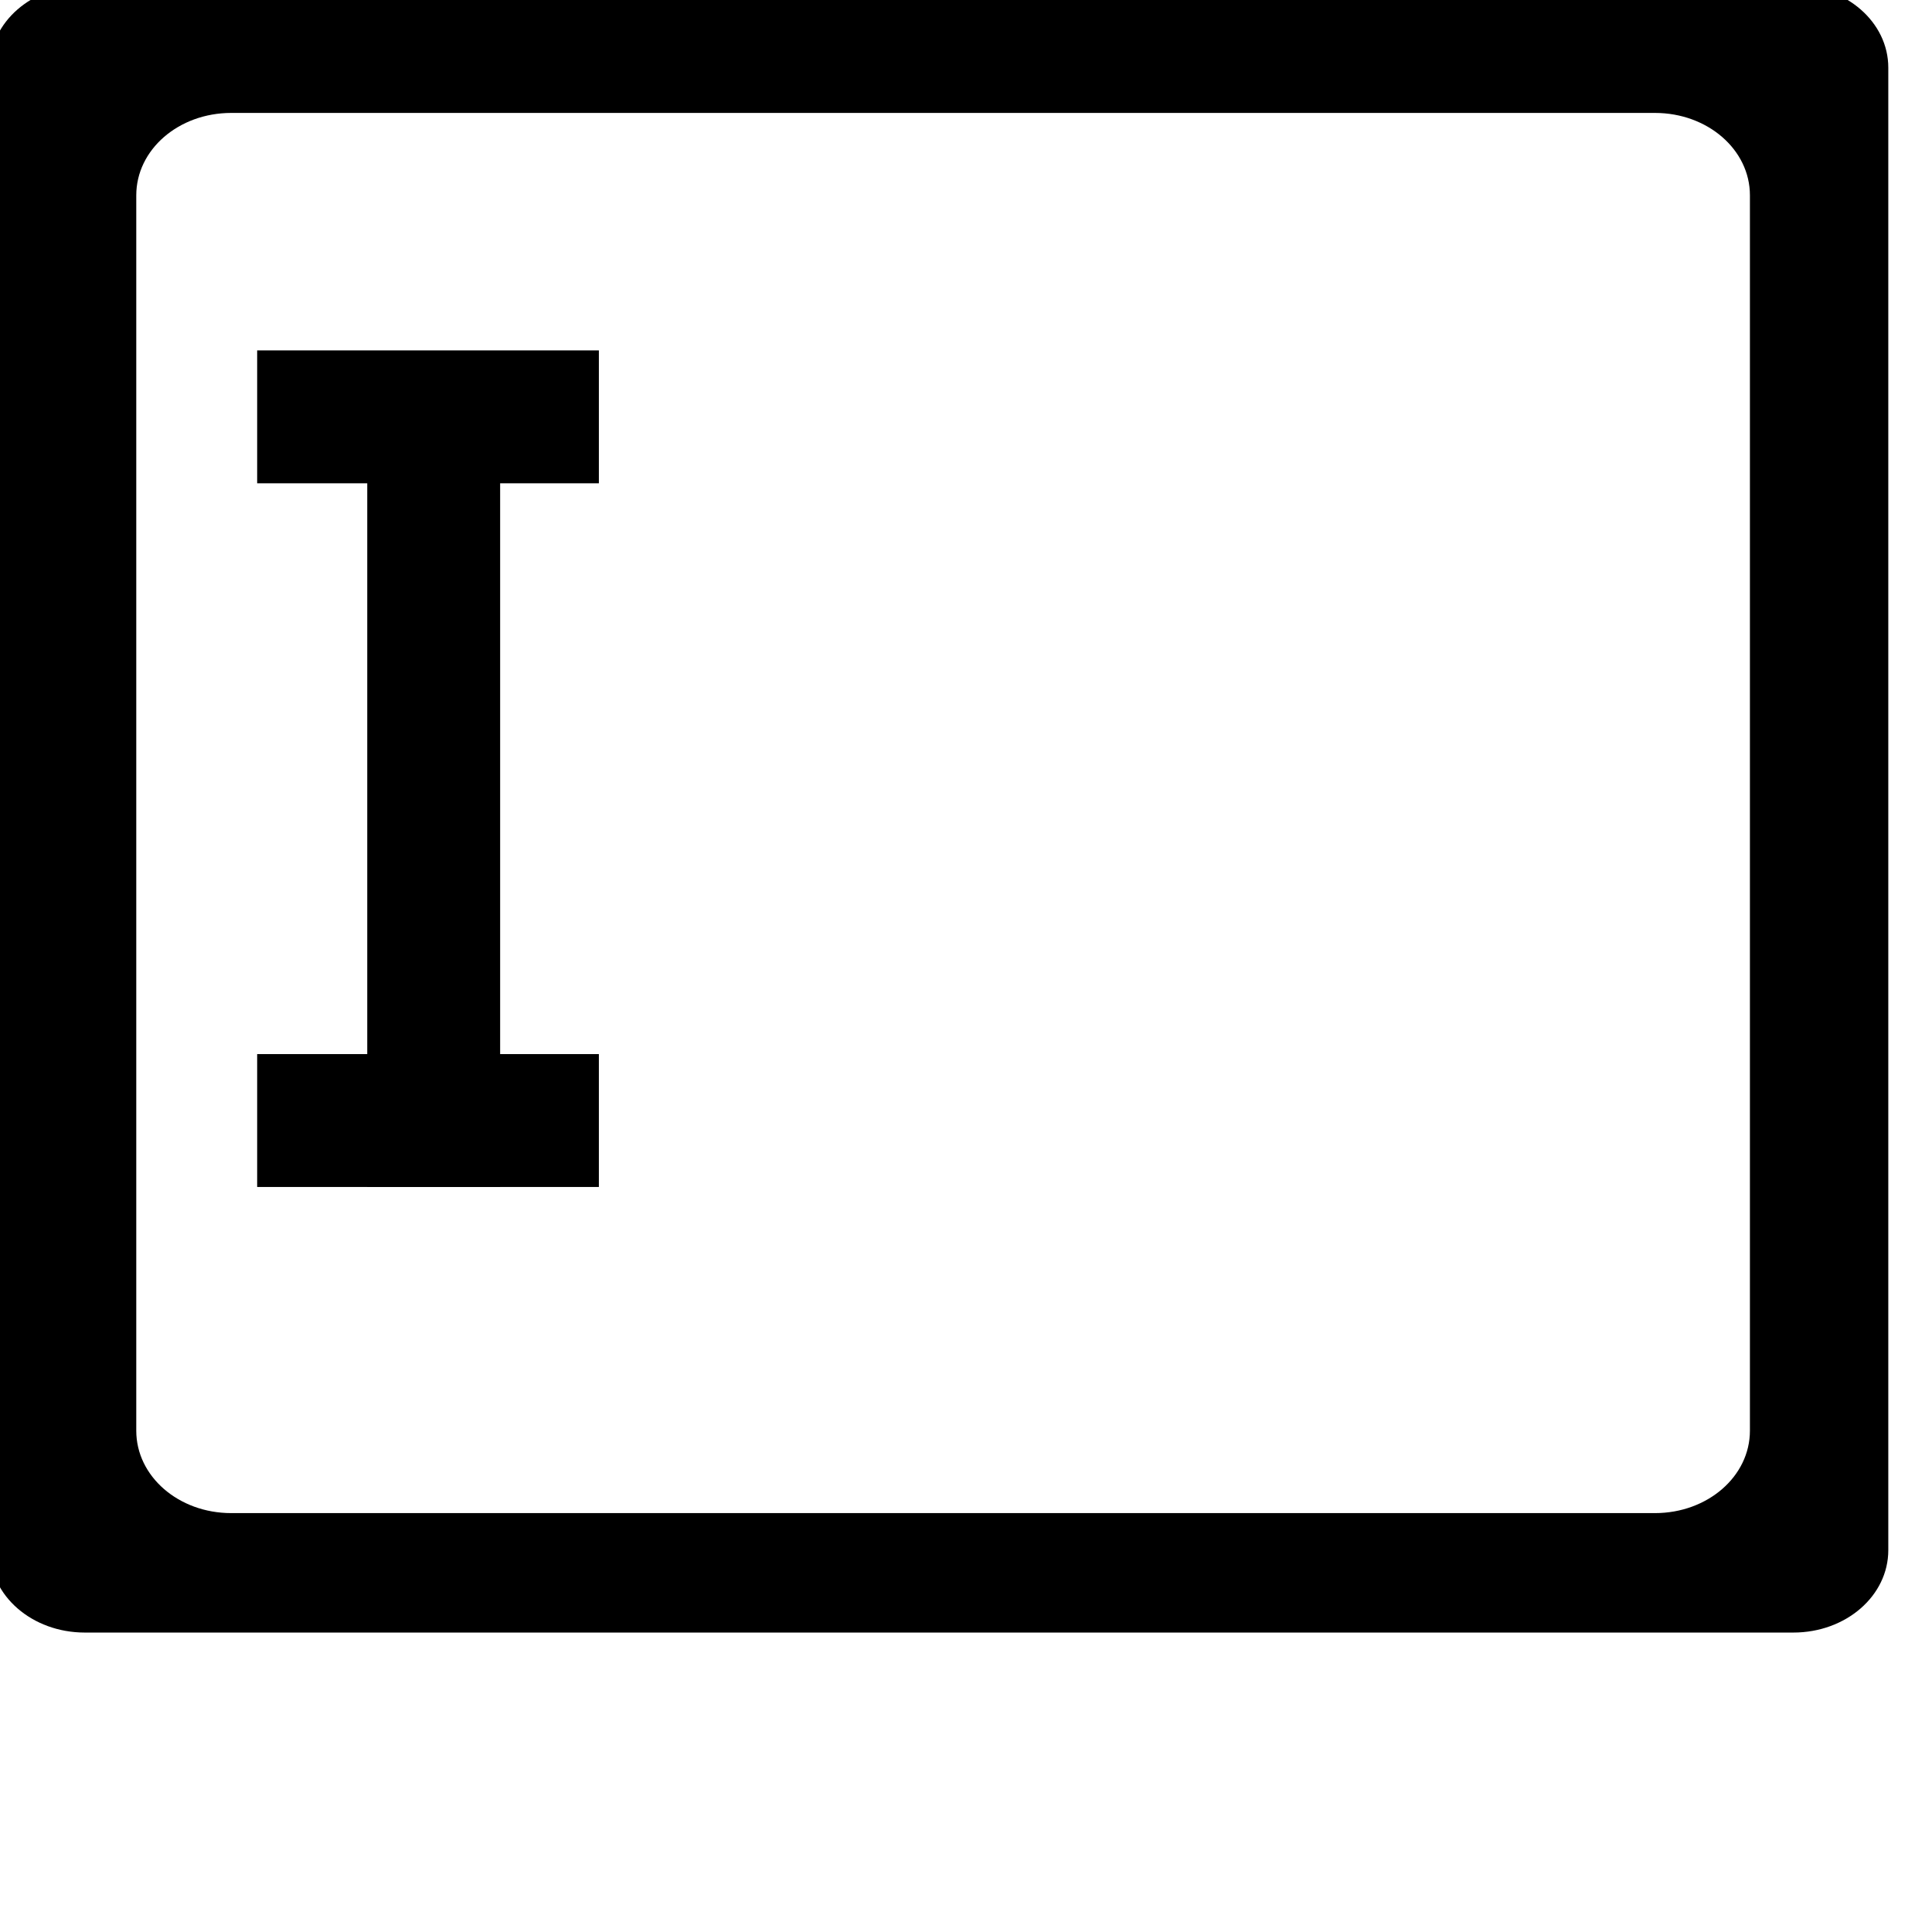 <?xml version="1.0" encoding="UTF-8" standalone="no"?>
<!-- Created with Inkscape (http://www.inkscape.org/) -->

<svg
   xmlns:dc="http://purl.org/dc/elements/1.1/"
   xmlns:cc="http://creativecommons.org/ns#"
   xmlns:rdf="http://www.w3.org/1999/02/22-rdf-syntax-ns#"
   xmlns:svg="http://www.w3.org/2000/svg"
   xmlns="http://www.w3.org/2000/svg"
   xmlns:sodipodi="http://sodipodi.sourceforge.net/DTD/sodipodi-0.dtd"
   xmlns:inkscape="http://www.inkscape.org/namespaces/inkscape"
   width="10"
   height="10"
   viewBox="0 0 2.646 2.646"
   version="1.1"
   id="svg8"
   inkscape:version="0.92.3 (2405546, 2018-03-11)"
   sodipodi:docname="inputfield.svg">
  <defs
     id="defs2" />
  <sodipodi:namedview
     id="base"
     pagecolor="#ffffff"
     bordercolor="#666666"
     borderopacity="1.0"
     inkscape:pageopacity="0.0"
     inkscape:pageshadow="2"
     inkscape:zoom="44.8"
     inkscape:cx="1.3207219"
     inkscape:cy="3.6950432"
     inkscape:document-units="mm"
     inkscape:current-layer="layer1"
     showgrid="false"
     fit-margin-top="0"
     fit-margin-left="0"
     fit-margin-right="0"
     fit-margin-bottom="0"
     inkscape:window-width="1920"
     inkscape:window-height="1137"
     inkscape:window-x="1912"
     inkscape:window-y="-8"
     inkscape:window-maximized="1"
     units="px" />
  <g
     inkscape:label="Ebene 1"
     inkscape:groupmode="layer"
     id="layer1"
     transform="translate(69.655,-222.079)">
    <g
       id="layer1-3"
       inkscape:label="Ebene 1"
       transform="matrix(0.026,0,0,0.026,-71.141,220.135)">
      <path
         inkscape:connector-curvature="0"
         id="rect3713"
         d="m 61.621,73.994 c -2.77,0 -5,1.935 -5,4.339 v 78.093 c 0,2.404 2.23,4.339 5,4.339 h 90 c 2.77,0 5,-1.935 5,-4.339 V 78.333 c 0,-2.404 -2.23,-4.339 -5,-4.339 z m 7.711,6.724 h 75 c 2.77,0 5,1.935 5,4.338 v 65.078 c 0,2.404 -2.23,4.339 -5,4.339 H 69.332 c -2.77,0 -5,-1.935 -5,-4.339 V 85.056 c 0,-2.404 2.23,-4.338 5,-4.338 z"
         style="stroke-width:0.246" />
      <rect
         y="98.262"
         x="76.499"
         height="39.032"
         width="7"
         id="rect3720"
         style="fill:#000000;stroke-width:0.19" />
      <rect
         y="93.227"
         x="70.7"
         height="7"
         width="18"
         id="rect3724"
         style="fill:#000000;stroke-width:0.193" />
      <rect
         y="130.294"
         x="70.7"
         height="7"
         width="18"
         id="rect3724-3"
         style="fill:#000000;stroke-width:0.193" />
    </g>
  </g>
</svg>
